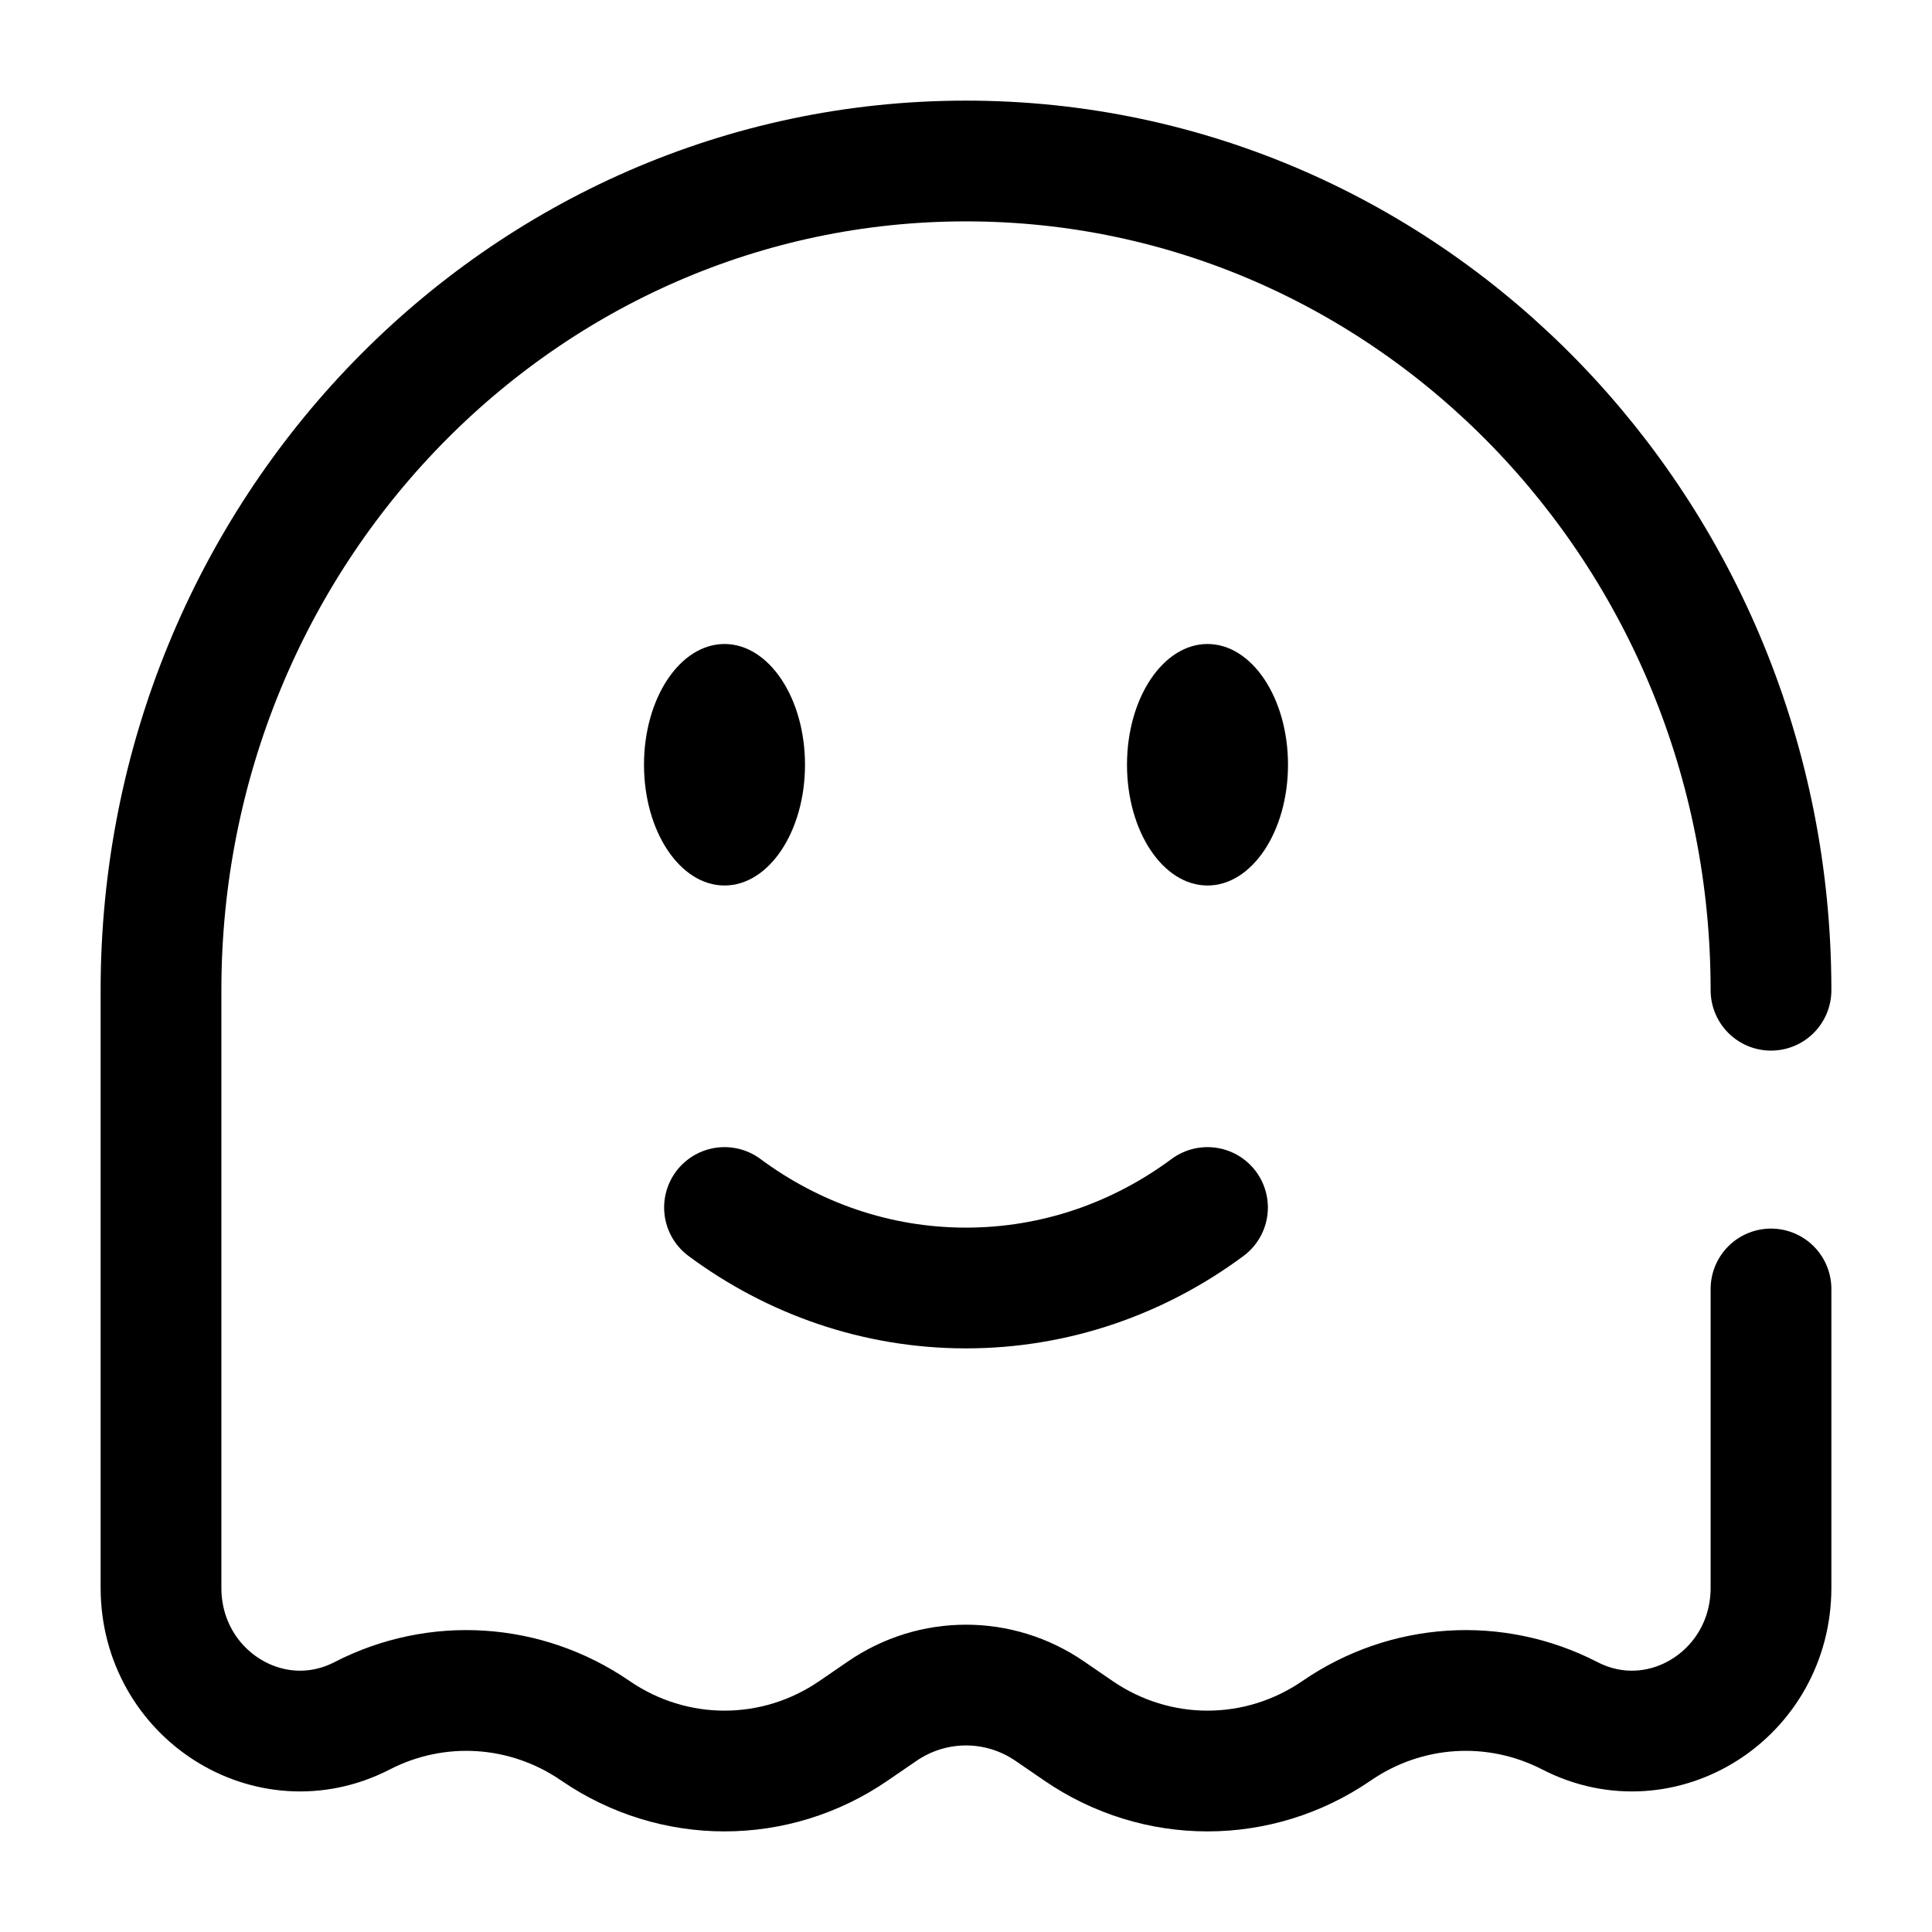 <svg width="24" height="24" viewBox="0 0 24 24" fill="none" xmlns="http://www.w3.org/2000/svg">
    <path d="M9 15C9.85 15.63 10.885 16 12 16C13.115 16 14.15 15.63 15 15" stroke="currentColor"
          stroke-width="1.5" stroke-linecap="round"/>
    <ellipse cx="15" cy="9.5" rx="1" ry="1.5" fill="currentColor"/>
    <ellipse cx="9" cy="9.5" rx="1" ry="1.5" fill="currentColor"/>
    <path d="M22 12.301C22 6.612 17.523 2 12 2C6.477 2 2 6.612 2 12.301V19.723C2 21.045 3.351 21.905 4.499 21.314C5.427 20.836 6.533 20.907 7.396 21.5C8.367 22.167 9.633 22.167 10.604 21.5L10.957 21.258C11.588 20.824 12.412 20.824 13.043 21.258L13.396 21.5C14.367 22.167 15.633 22.167 16.604 21.5C17.467 20.907 18.573 20.836 19.501 21.314C20.649 21.905 22 21.045 22 19.723V16.012"
          stroke="currentColor" stroke-width="1.5" stroke-linecap="round"/>
</svg>
